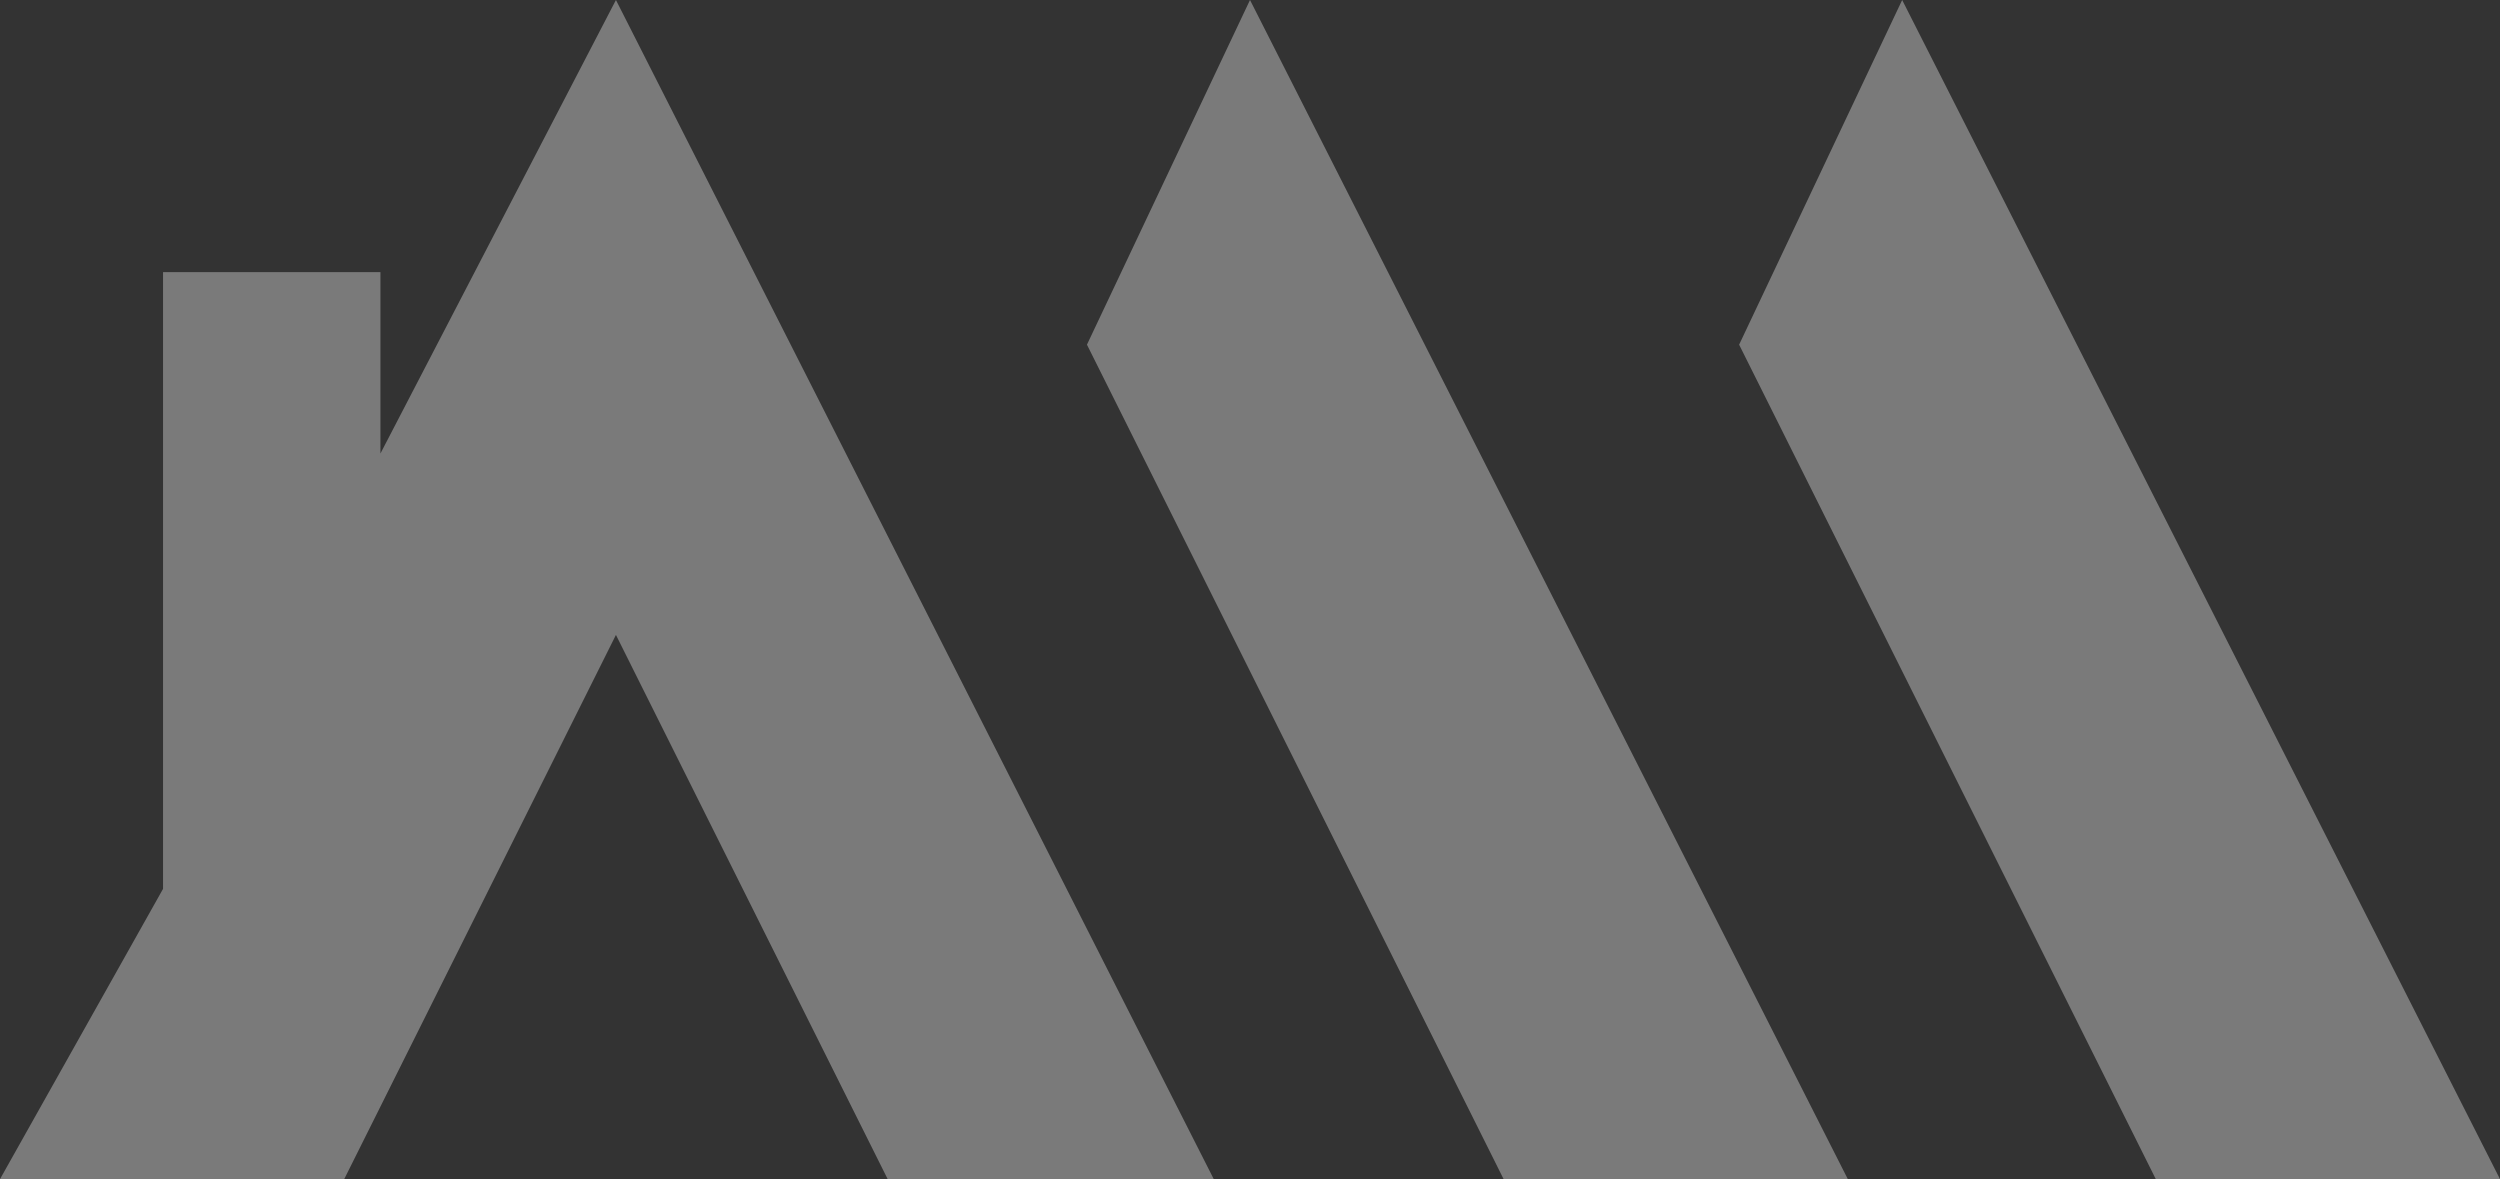 <svg width="388" height="183" viewBox="0 0 388 183" fill="none" xmlns="http://www.w3.org/2000/svg">
<rect x="0" y="0" width="388" height="183" fill="#333333" stroke="none"/>
<path d="M53.42 183H0L25.304 137.954V42.231H59.044V70.385L95.594 0L188.377 183H137.768L95.594 98.538L53.42 183Z" fill="white" fill-opacity="0.35"/>
<path d="M194 0L168.696 53.492L233.362 183H286.783L194 0Z" fill="white" fill-opacity="0.35"/>
<path d="M295.217 0L269.913 53.492L334.58 183H388L295.217 0Z" fill="white" fill-opacity="0.35"/>
</svg>
